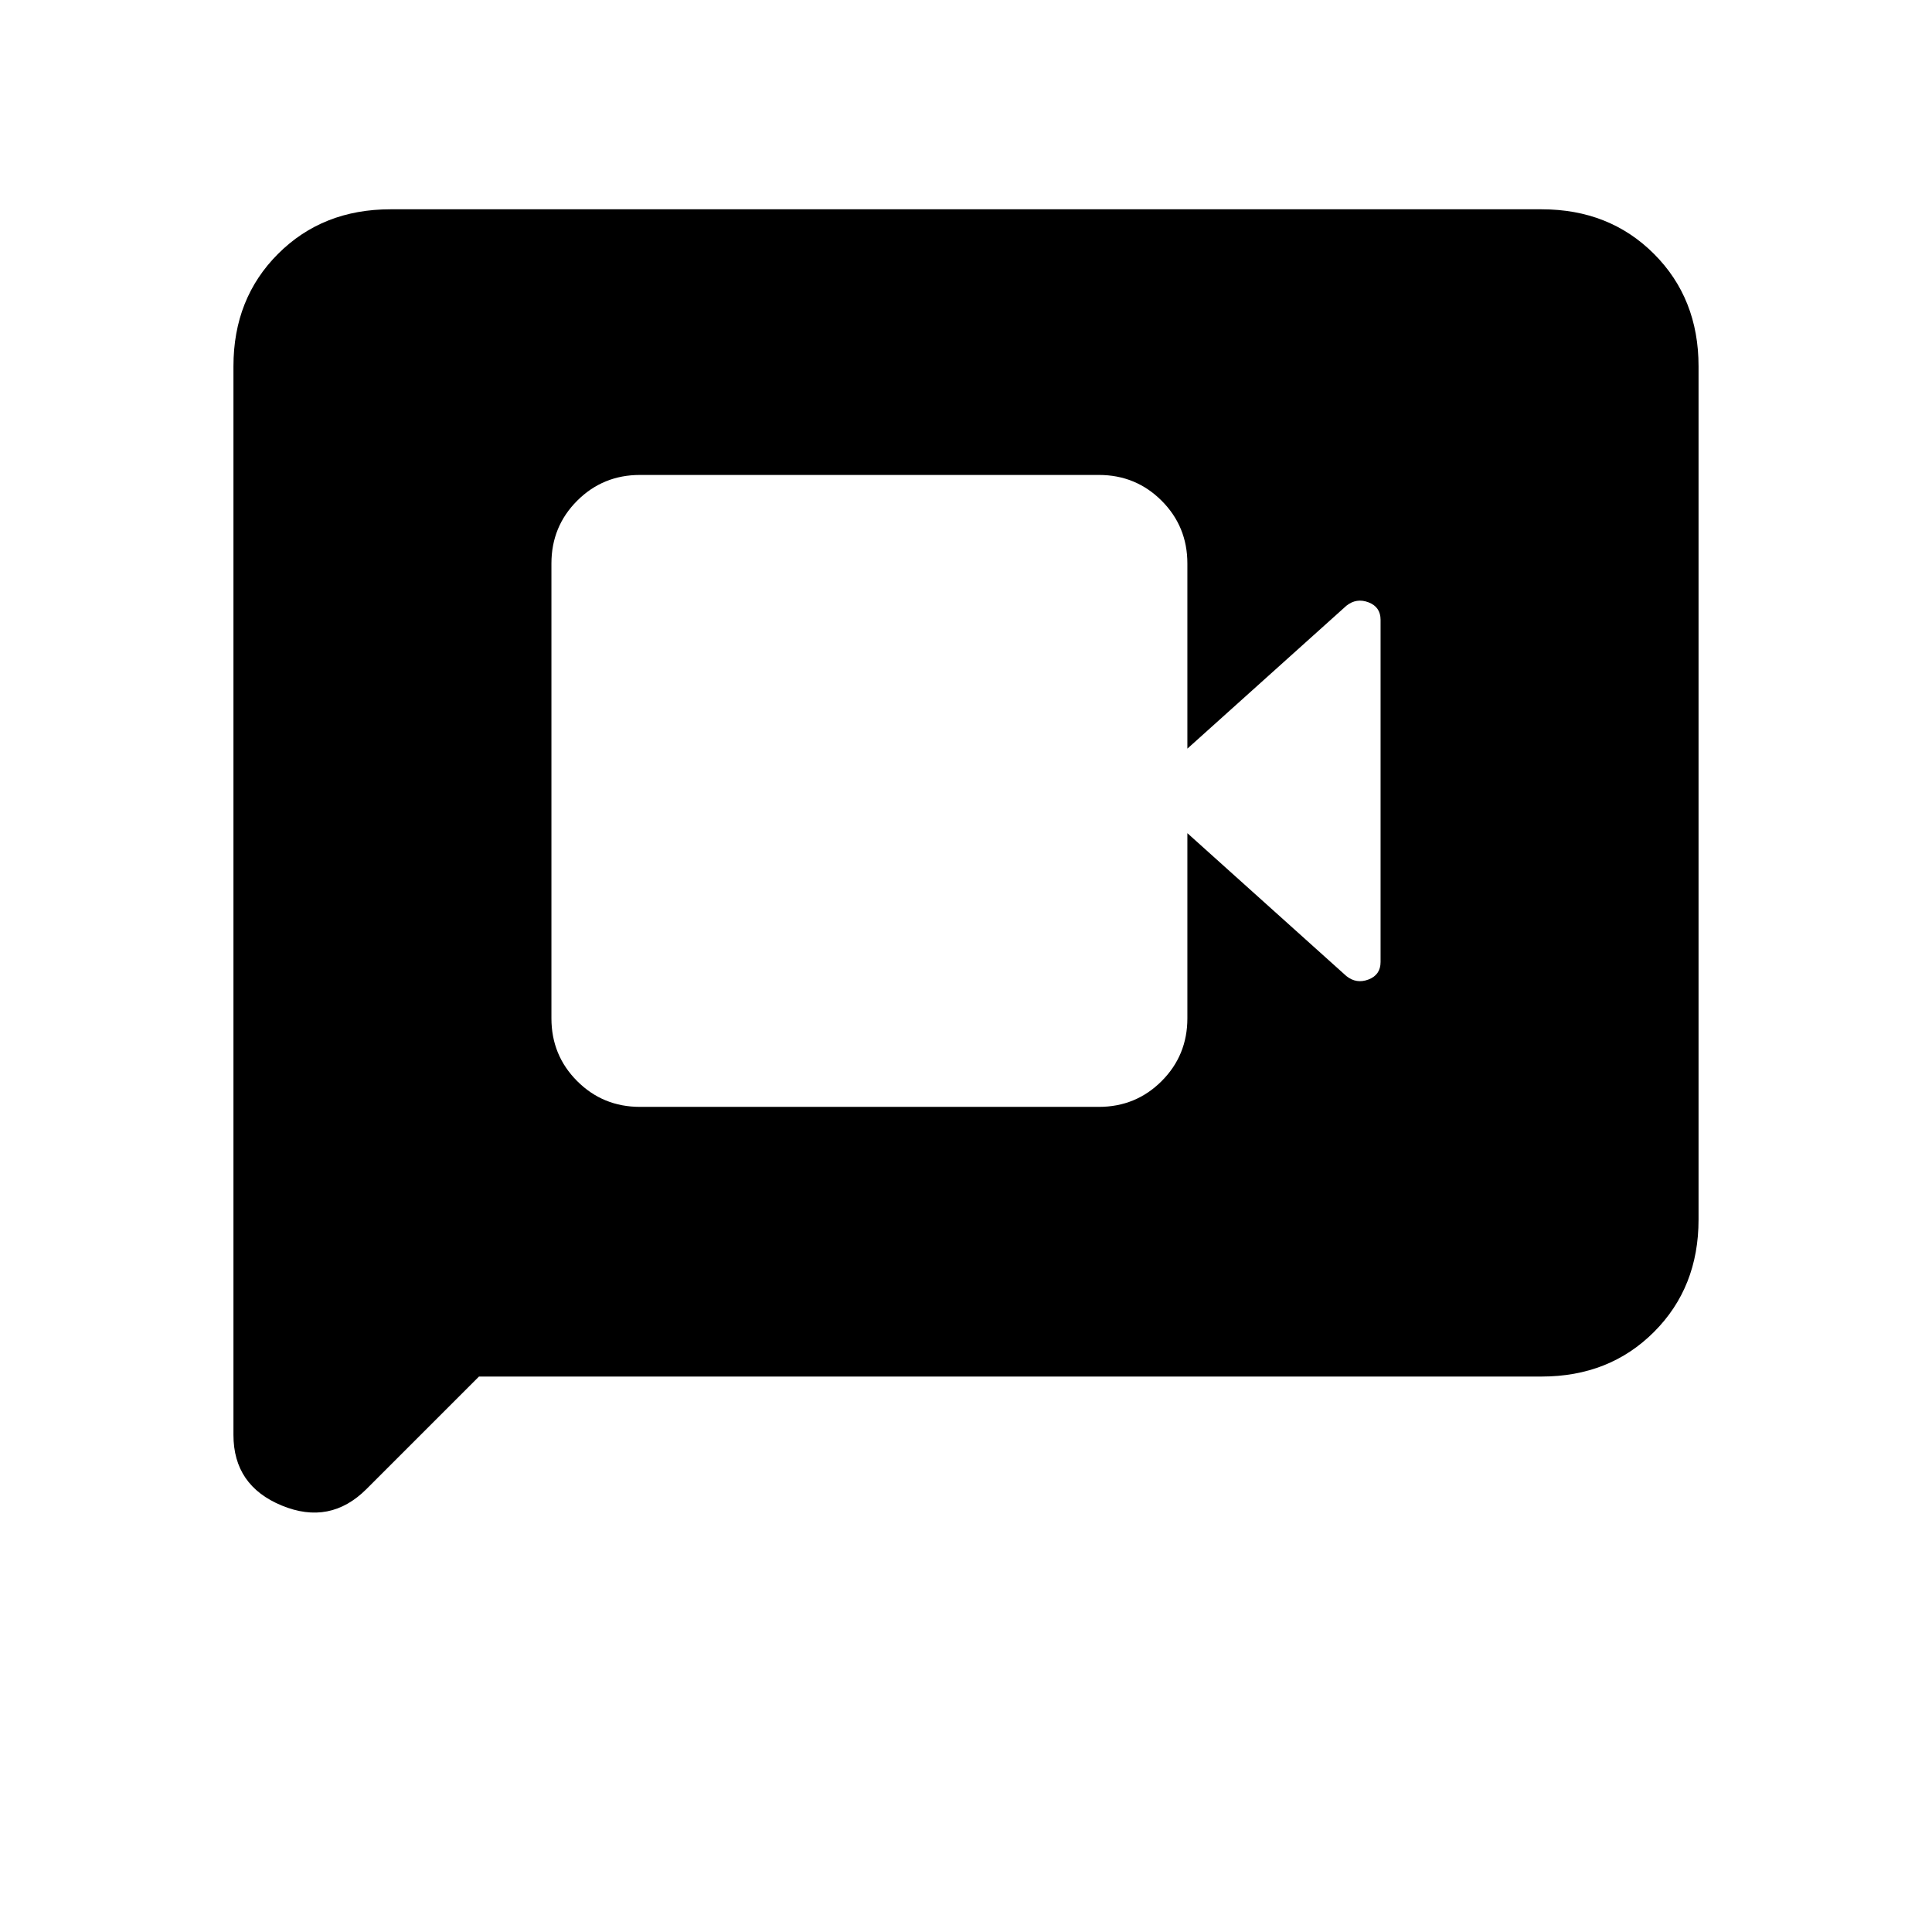 <svg xmlns="http://www.w3.org/2000/svg" height="20" viewBox="0 -960 960 960" width="20"><path d="M318-410h228q18.4 0 31.2-12.8T590-454v-92l79 71q5 4 11 1.71t6-8.71v-170q0-6.42-6-8.71-6-2.29-11 1.71l-79 71v-92q0-18.4-12.8-31.2T546-724H318q-18.4 0-31.2 12.8T274-680v226q0 18.4 12.8 31.2T318-410Zm-80 134-55.88 55.88Q164-202 140-211.91q-24-9.9-24-35.09v-531q0-33.7 22.15-55.85T194-856h572q33.7 0 55.85 22.15T844-778v424q0 33.7-22.15 55.85T766-276H238Z"/></svg>